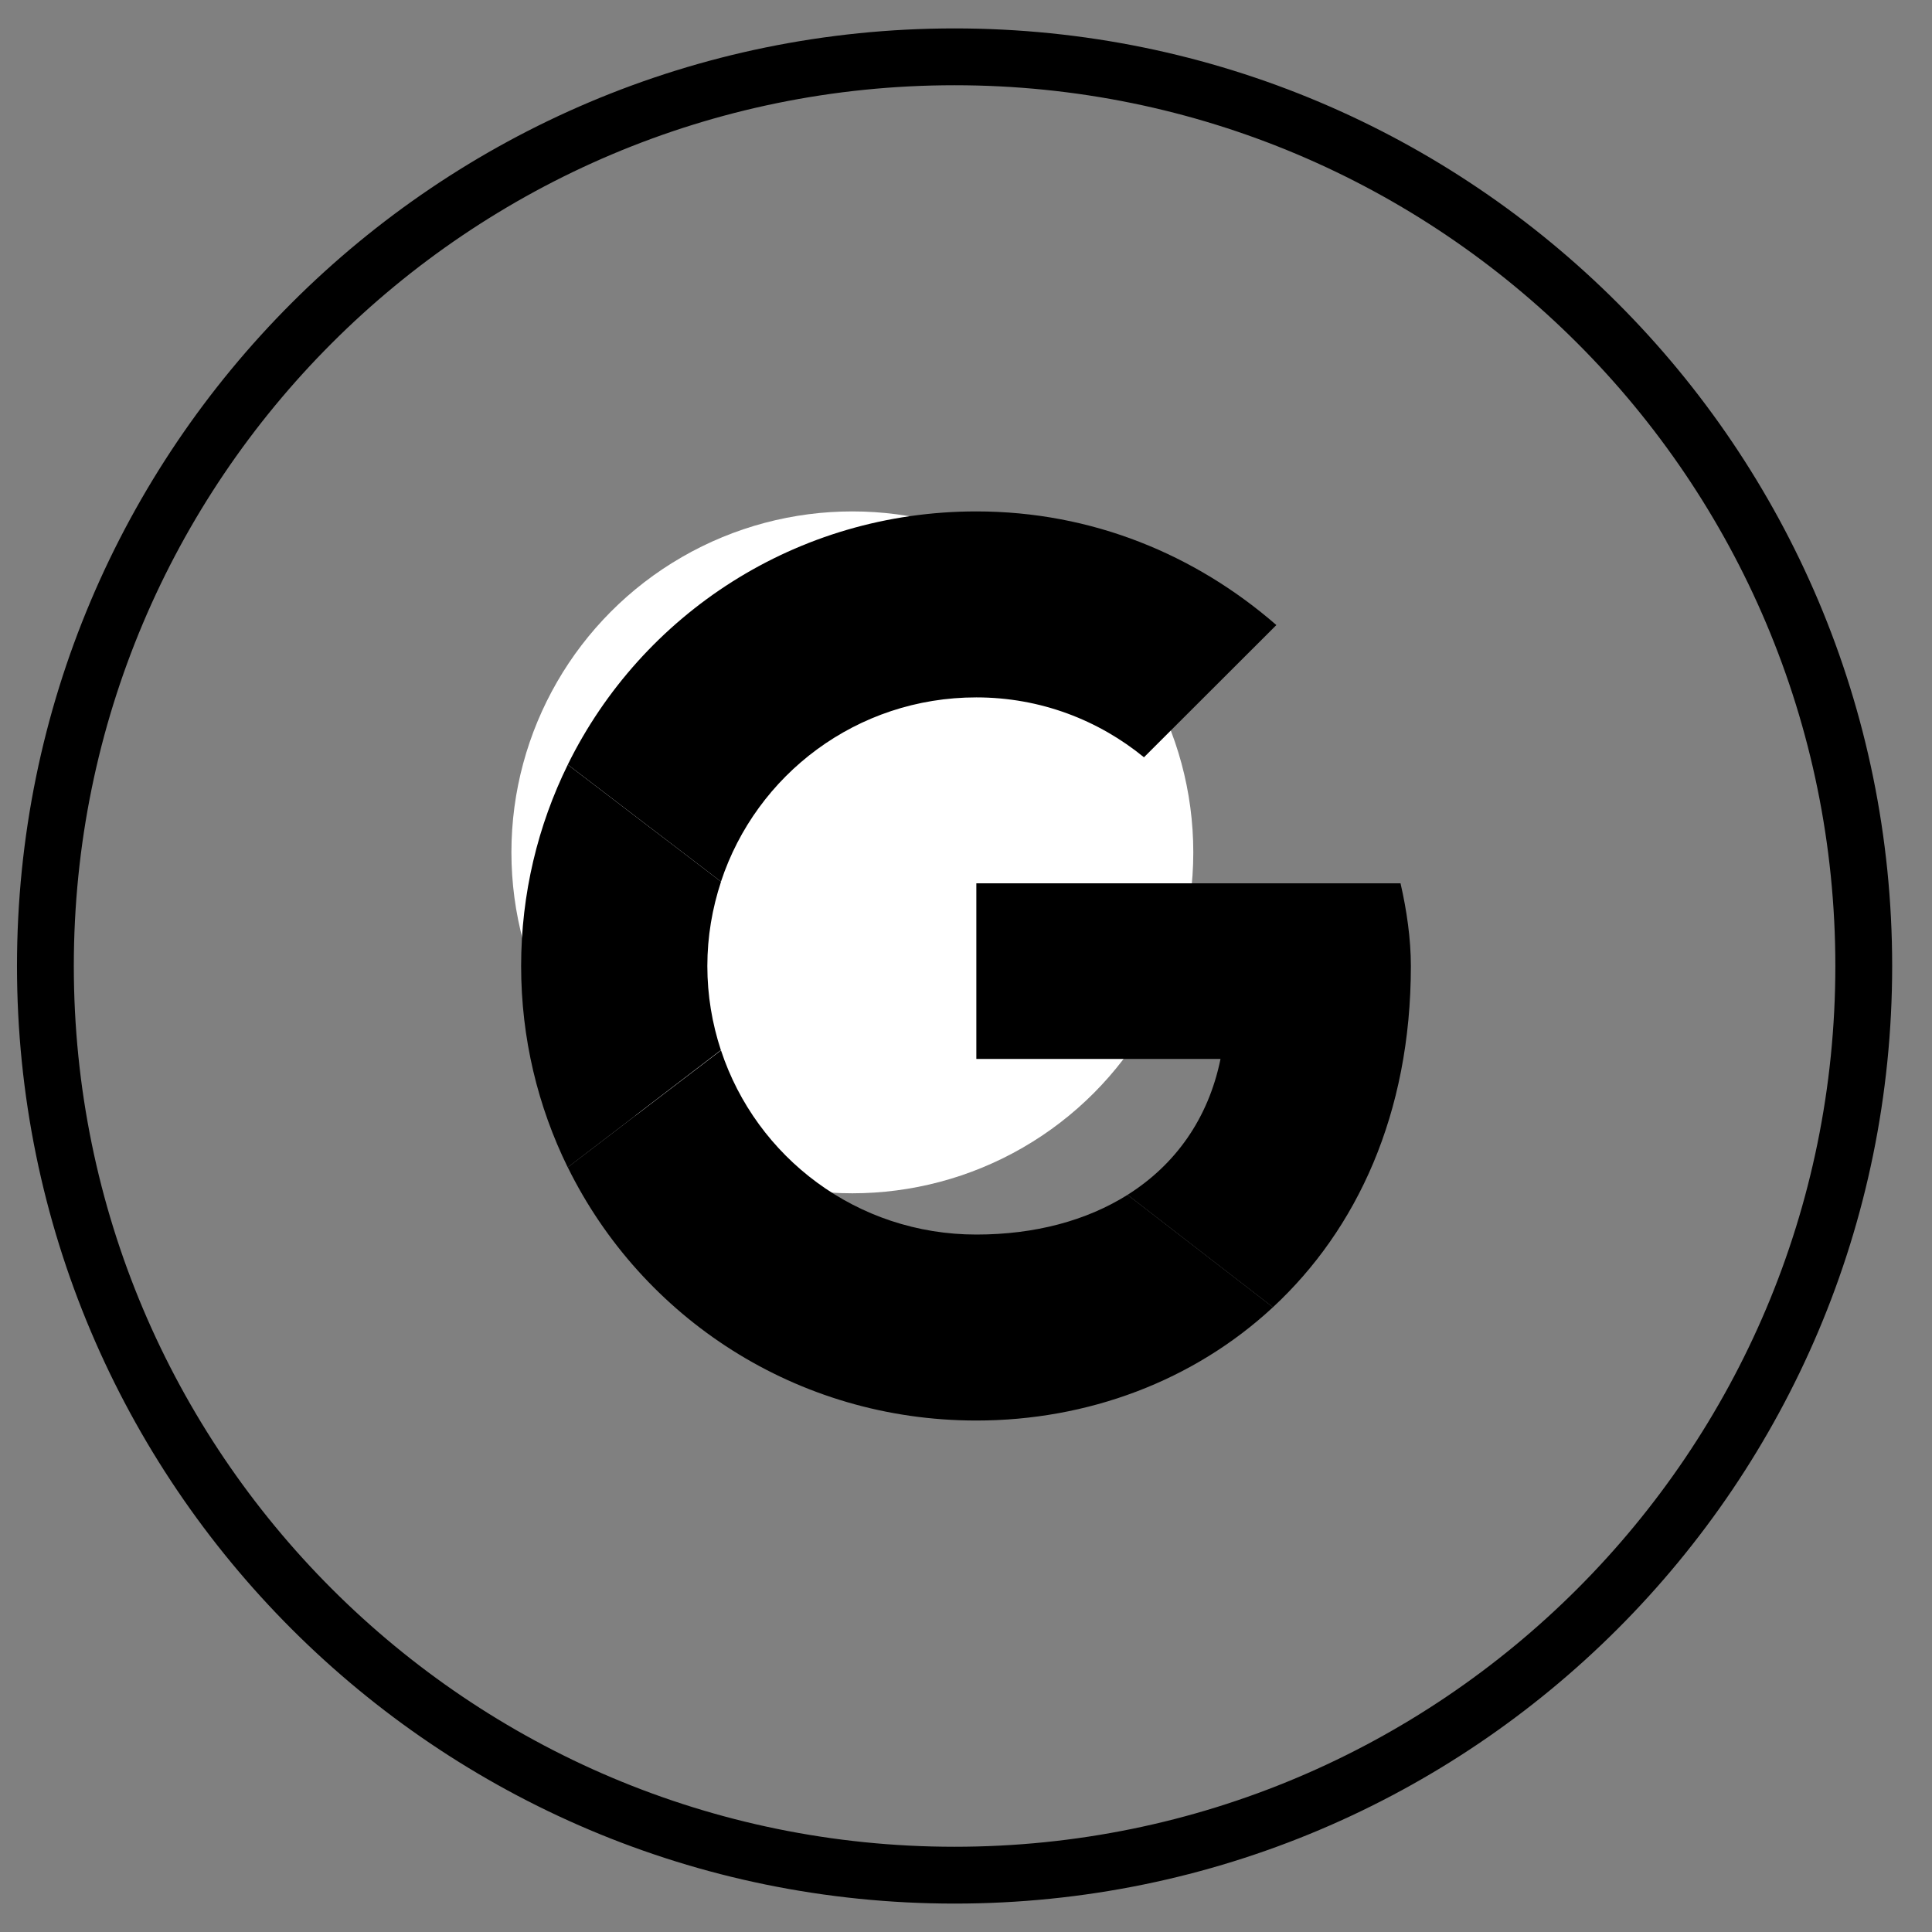 <svg width="34" height="34" viewBox="0 0 34 34" fill="none" xmlns="http://www.w3.org/2000/svg">
  <rect x="0" y="0" width="34" height="34" fill="#808080" stroke="none"/>
  <g id="Group 4">
    <path id="Oval" fill-rule="evenodd" clip-rule="evenodd" d="M16.799 33C25.635 33 32.799 25.837 32.799 17C32.799 8.163 25.635 1 16.799 1C7.962 1 0.799 8.163 0.799 17C0.799 25.837 7.962 33 16.799 33Z" stroke="black"/>
    <g transform="translate(9 9)">
      <circle cx="6" cy="6" r="6" fill="white"/>
      <svg width="16" height="16" viewBox="0 0 16 16" fill="none" xmlns="http://www.w3.org/2000/svg">
        <g id="iconfinder_Google_1298745 1" clip-path="url(#clip0_29041_7097)">
          <g id="x31  stroke">
            <g id="Google">
              <path id="Vector" fill-rule="evenodd" clip-rule="evenodd" d="M3.448 8.001C3.448 7.481 3.535 6.983 3.689 6.516L0.992 4.457C0.467 5.524 0.171 6.726 0.171 8.001C0.171 9.275 0.467 10.476 0.991 11.543L3.686 9.48C3.533 9.015 3.448 8.518 3.448 8.001Z" fill="black"/>
              <path id="Vector_2" fill-rule="evenodd" clip-rule="evenodd" d="M8.182 3.273C9.311 3.273 10.331 3.673 11.132 4.327L13.462 2C12.042 0.764 10.221 0 8.182 0C5.016 0 2.295 1.81 0.992 4.456L3.688 6.515C4.31 4.629 6.08 3.273 8.182 3.273Z" fill="black"/>
              <path id="Vector_3" fill-rule="evenodd" clip-rule="evenodd" d="M8.182 12.726C6.081 12.726 4.31 11.37 3.688 9.484L0.992 11.543C2.295 14.189 5.016 15.999 8.182 15.999C10.136 15.999 12.002 15.305 13.402 14.005L10.843 12.027C10.12 12.482 9.211 12.726 8.182 12.726Z" fill="black"/>
              <path id="Vector_4" fill-rule="evenodd" clip-rule="evenodd" d="M15.829 7.999C15.829 7.527 15.756 7.018 15.647 6.545H8.182V9.636H12.479C12.264 10.69 11.68 11.5 10.843 12.027L13.402 14.005C14.873 12.64 15.829 10.607 15.829 7.999Z" fill="black"/>
            </g>
          </g>
        </g>
        <defs>
          <clipPath id="clip0_29041_7097">
            <rect width="16" height="16" fill="white"/>
          </clipPath>
        </defs>
      </svg>
    </g>
  </g>
</svg>



       

